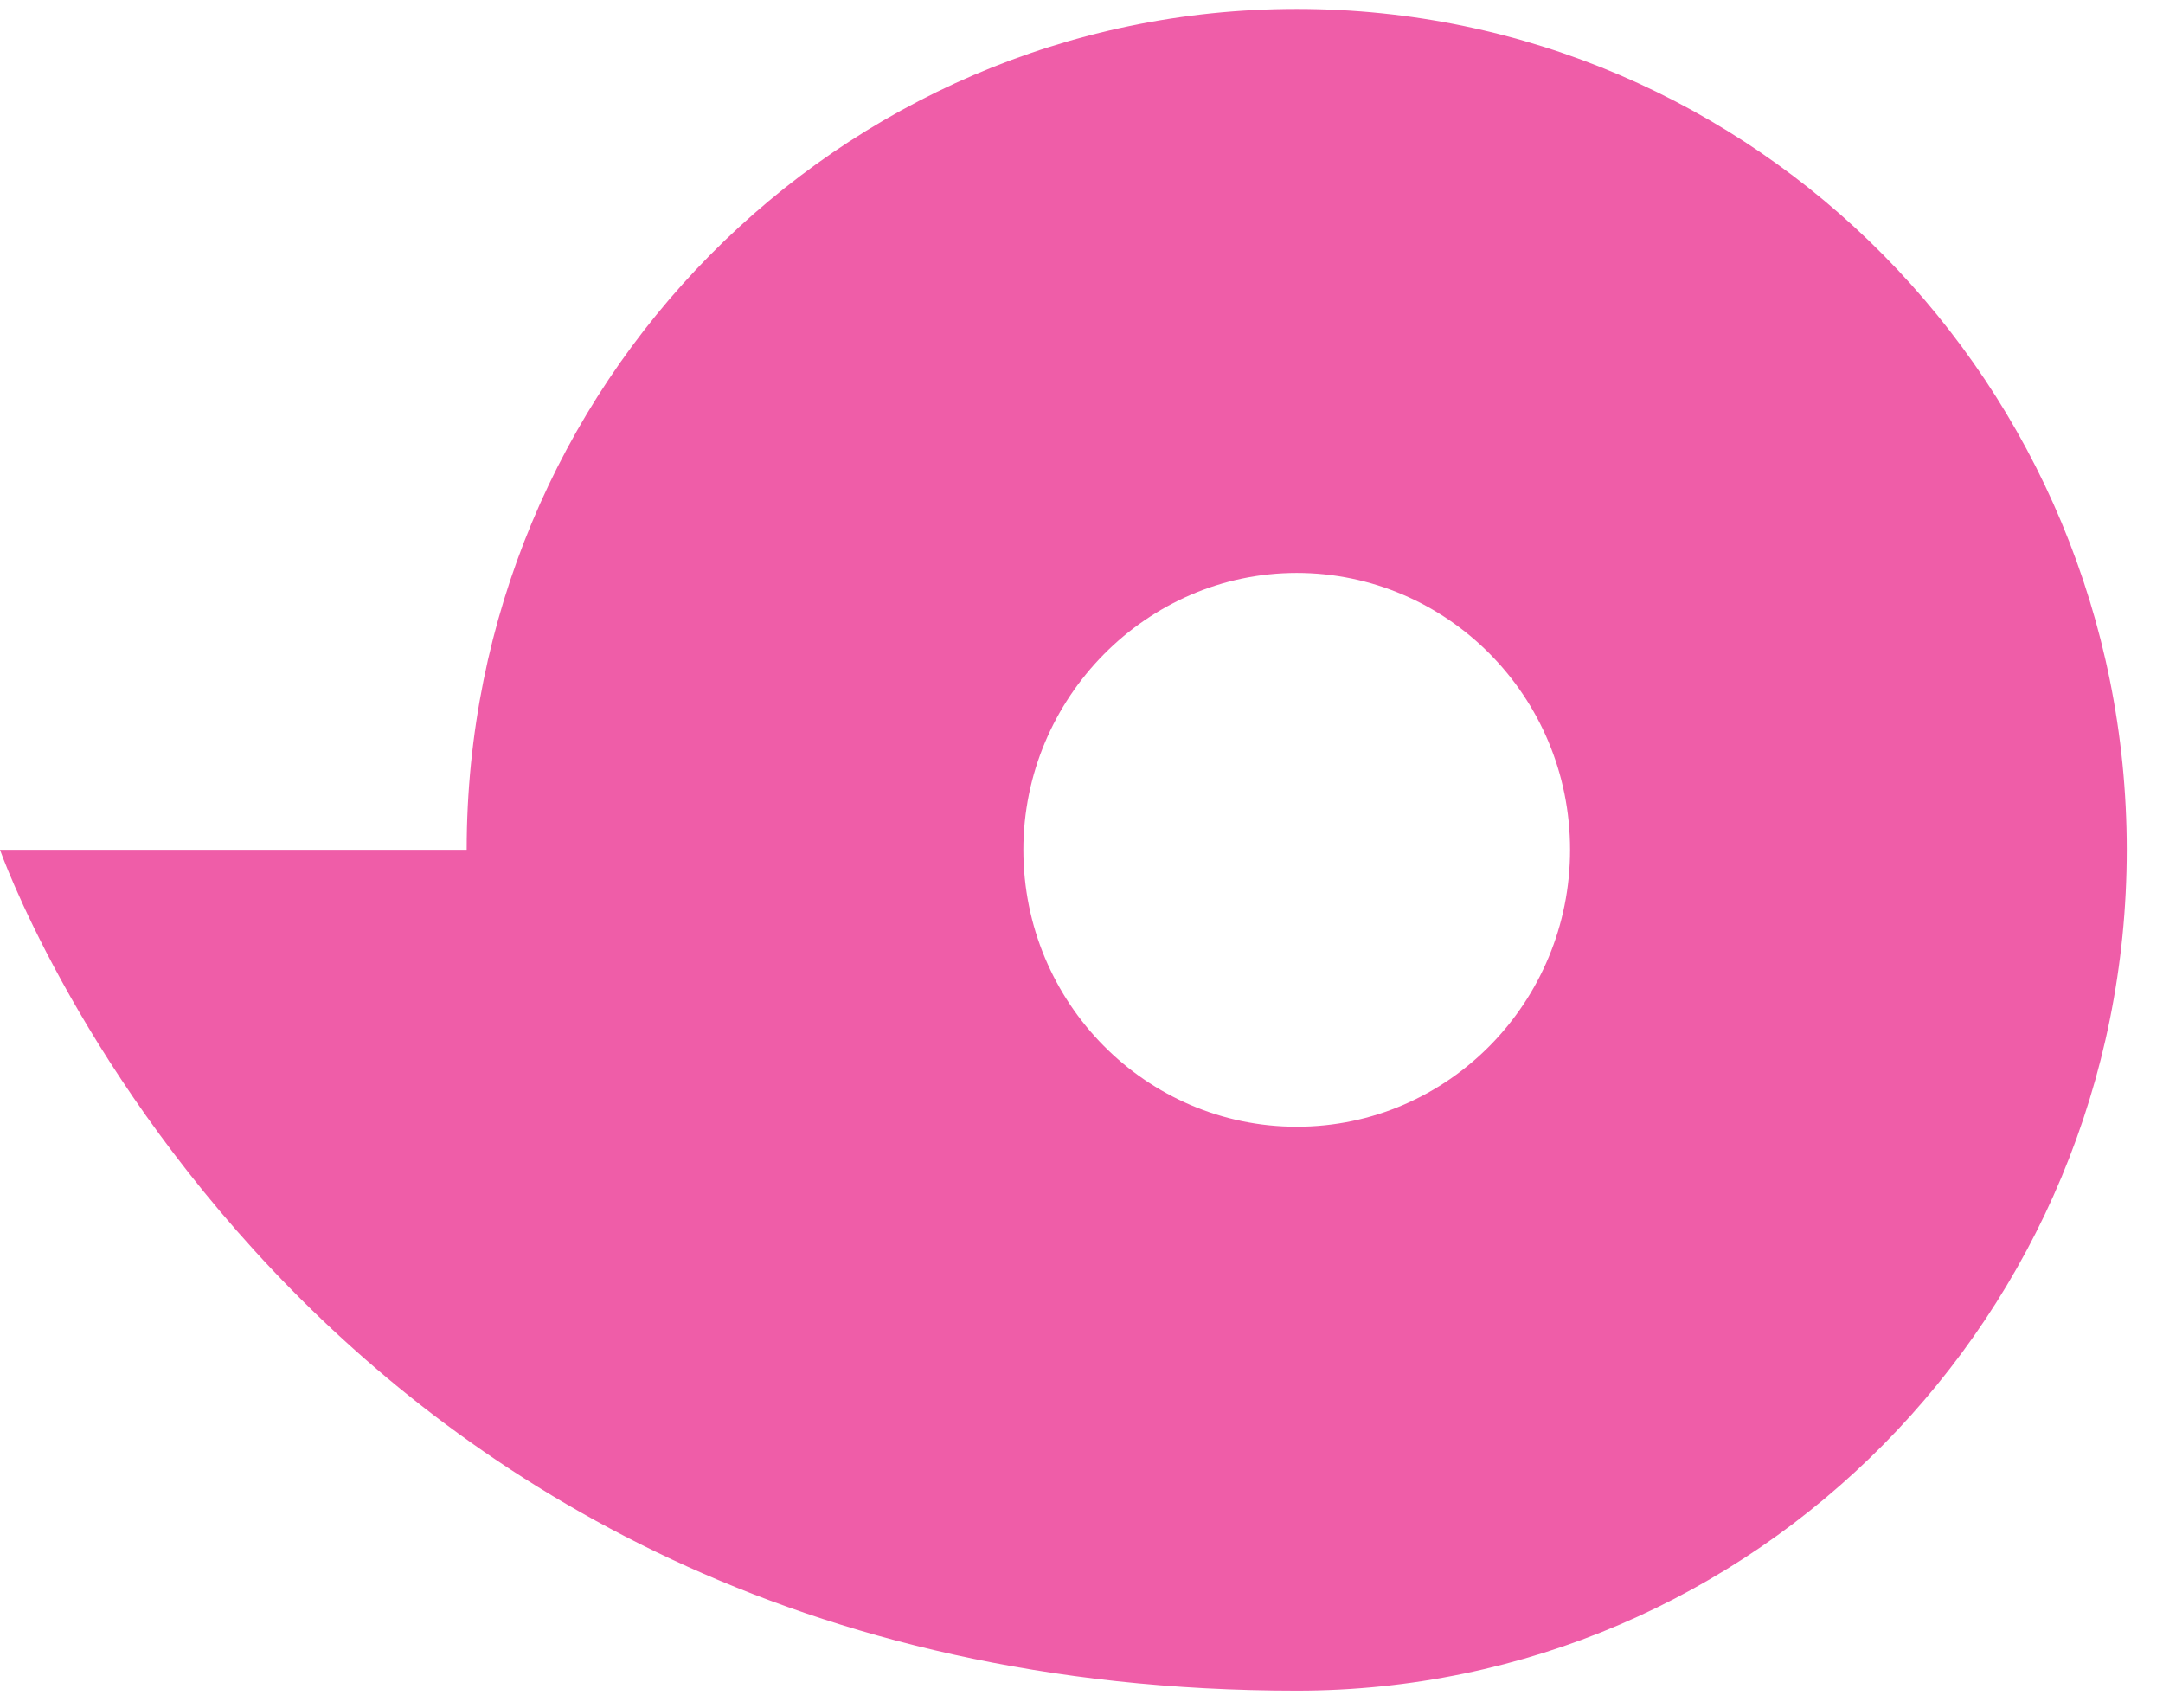 <svg width="57" height="45" viewBox="0 0 57 45" fill="none" xmlns="http://www.w3.org/2000/svg">
<path d="M56.045 22.393C56.045 10.158 46.25 0.236 34.172 0.236C22.093 0.236 12.298 10.158 12.298 22.393L2.84617e-06 22.393C2.84617e-06 22.393 7.774 44.55 34.172 44.55C46.25 44.55 56.045 34.629 56.045 22.393ZM34.172 15.097C38.125 15.097 41.375 18.344 41.375 22.393C41.375 26.398 38.169 29.69 34.172 29.69C30.219 29.69 26.968 26.442 26.968 22.393C26.968 18.389 30.219 15.097 34.172 15.097Z" fill="#EF5DA8"/>
</svg>
